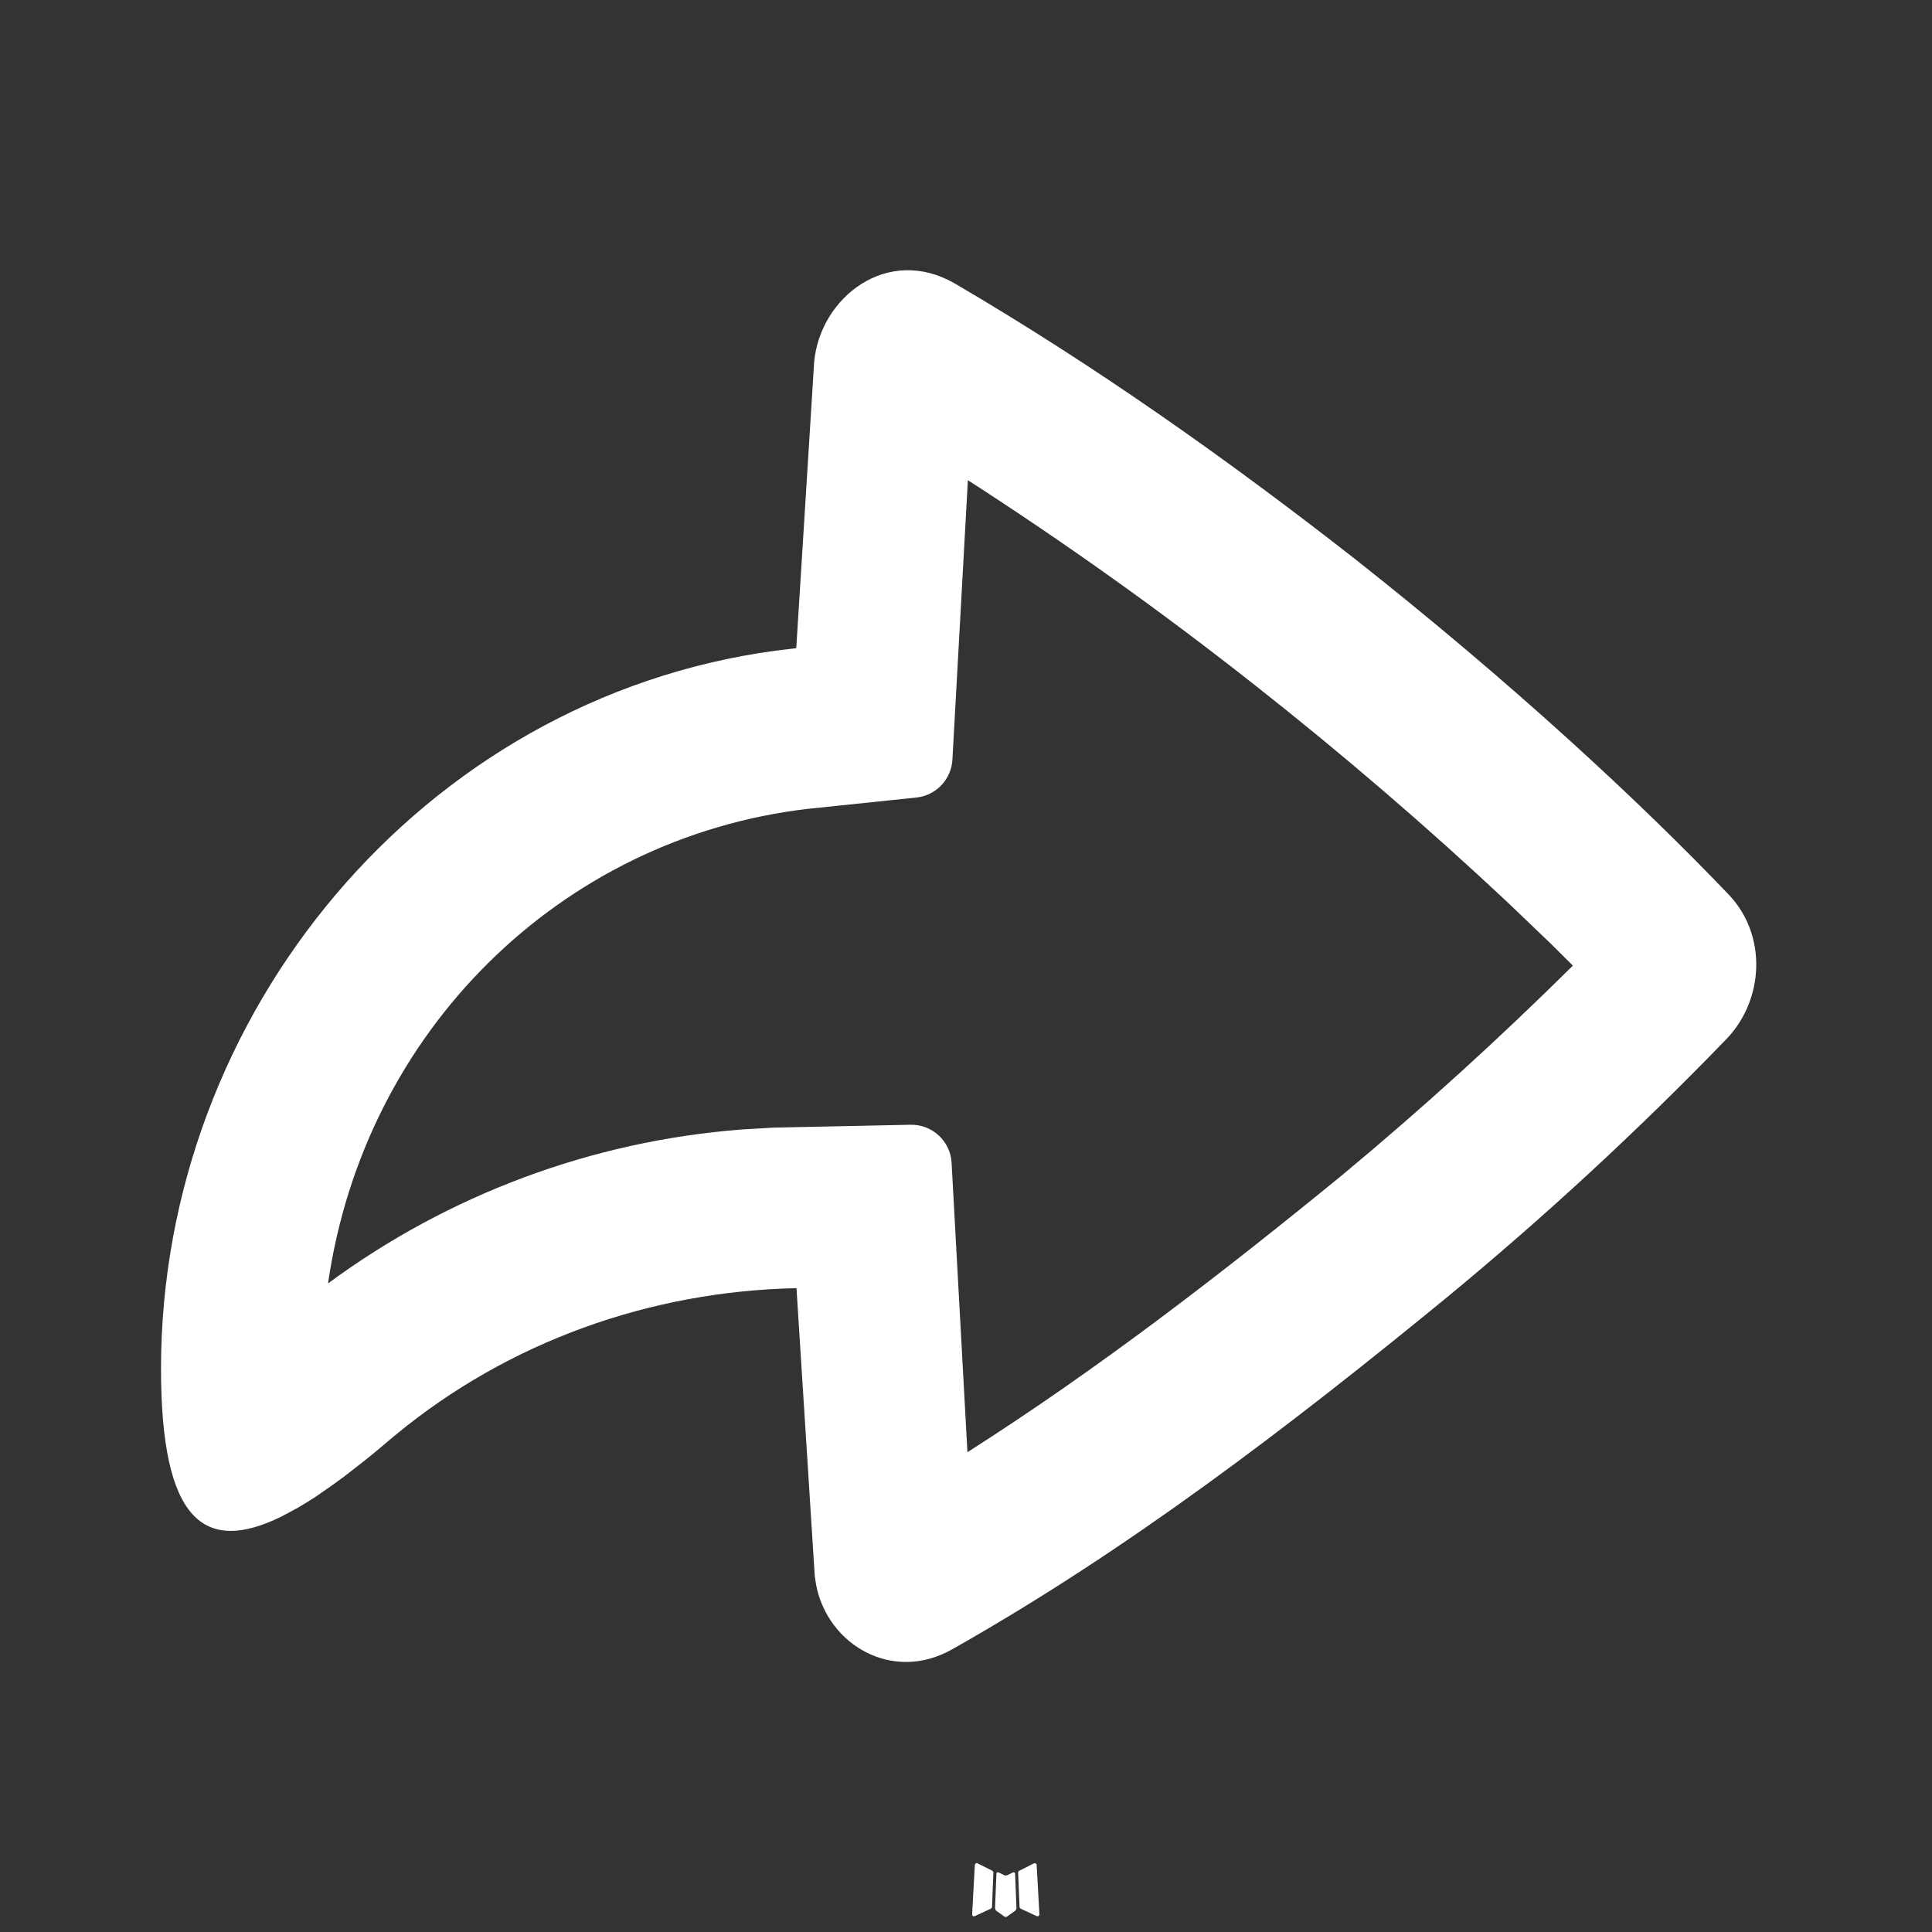 <svg width="35" height="35" viewBox="0 0 35 35" fill="none" xmlns="http://www.w3.org/2000/svg">
<rect x="0" y="0" width="35" height="35" fill="#333333" stroke="none"/>
<path d="M18.365 33.918L18.349 33.921L18.245 33.972L18.216 33.978L18.196 33.972L18.092 33.921C18.076 33.916 18.065 33.918 18.057 33.928L18.051 33.943L18.026 34.567L18.034 34.596L18.048 34.615L18.2 34.723L18.222 34.729L18.239 34.723L18.391 34.615L18.409 34.592L18.414 34.567L18.39 33.944C18.386 33.929 18.377 33.92 18.365 33.918ZM18.751 33.753L18.732 33.756L18.462 33.892L18.448 33.906L18.444 33.922L18.47 34.549L18.477 34.567L18.489 34.577L18.782 34.713C18.8 34.718 18.814 34.714 18.824 34.701L18.83 34.681L18.78 33.785C18.776 33.768 18.766 33.757 18.751 33.753ZM17.709 33.756C17.702 33.752 17.694 33.751 17.687 33.752C17.68 33.754 17.673 33.759 17.669 33.765L17.66 33.785L17.611 34.681C17.612 34.698 17.62 34.71 17.636 34.716L17.657 34.713L17.951 34.577L17.965 34.565L17.971 34.549L17.996 33.922L17.991 33.905L17.977 33.89L17.709 33.756Z" fill="white"/>
<path d="M14.75 6.549C14.861 5.39 16.071 4.435 17.291 5.132C19.829 6.618 22.224 8.311 24.54 10.121C27.398 12.378 29.692 14.506 31.316 16.205C32.021 16.944 31.955 18.113 31.281 18.818C29.673 20.483 27.971 22.054 26.184 23.526C23.358 25.84 20.431 28.083 17.245 29.881C16.164 30.491 14.993 29.794 14.785 28.713L14.76 28.548L14.429 23.336C11.78 23.392 9.217 24.302 7.166 25.995L6.78 26.319L6.593 26.47L6.233 26.75L6.058 26.878L5.723 27.112C5.618 27.18 5.512 27.246 5.405 27.309L5.104 27.471C3.696 28.166 2.917 27.551 2.917 24.792C2.917 18.369 7.649 12.654 14.047 11.788L14.425 11.742L14.75 6.549ZM17.534 8.699L17.254 13.762C17.244 13.935 17.173 14.099 17.054 14.225C16.934 14.351 16.774 14.43 16.602 14.448L14.617 14.655C10.147 15.188 6.601 18.683 5.943 23.25C8.129 21.638 10.723 20.672 13.431 20.462L14.01 20.428L16.495 20.376C16.684 20.372 16.867 20.441 17.006 20.57C17.145 20.698 17.229 20.875 17.239 21.064L17.526 26.308C19.864 24.819 22.092 23.106 24.328 21.277C25.771 20.077 27.162 18.814 28.494 17.493L28.118 17.119L27.307 16.342C25.841 14.968 24.316 13.658 22.737 12.415C21.063 11.094 19.326 9.854 17.534 8.699Z" fill="white"/>
</svg>
